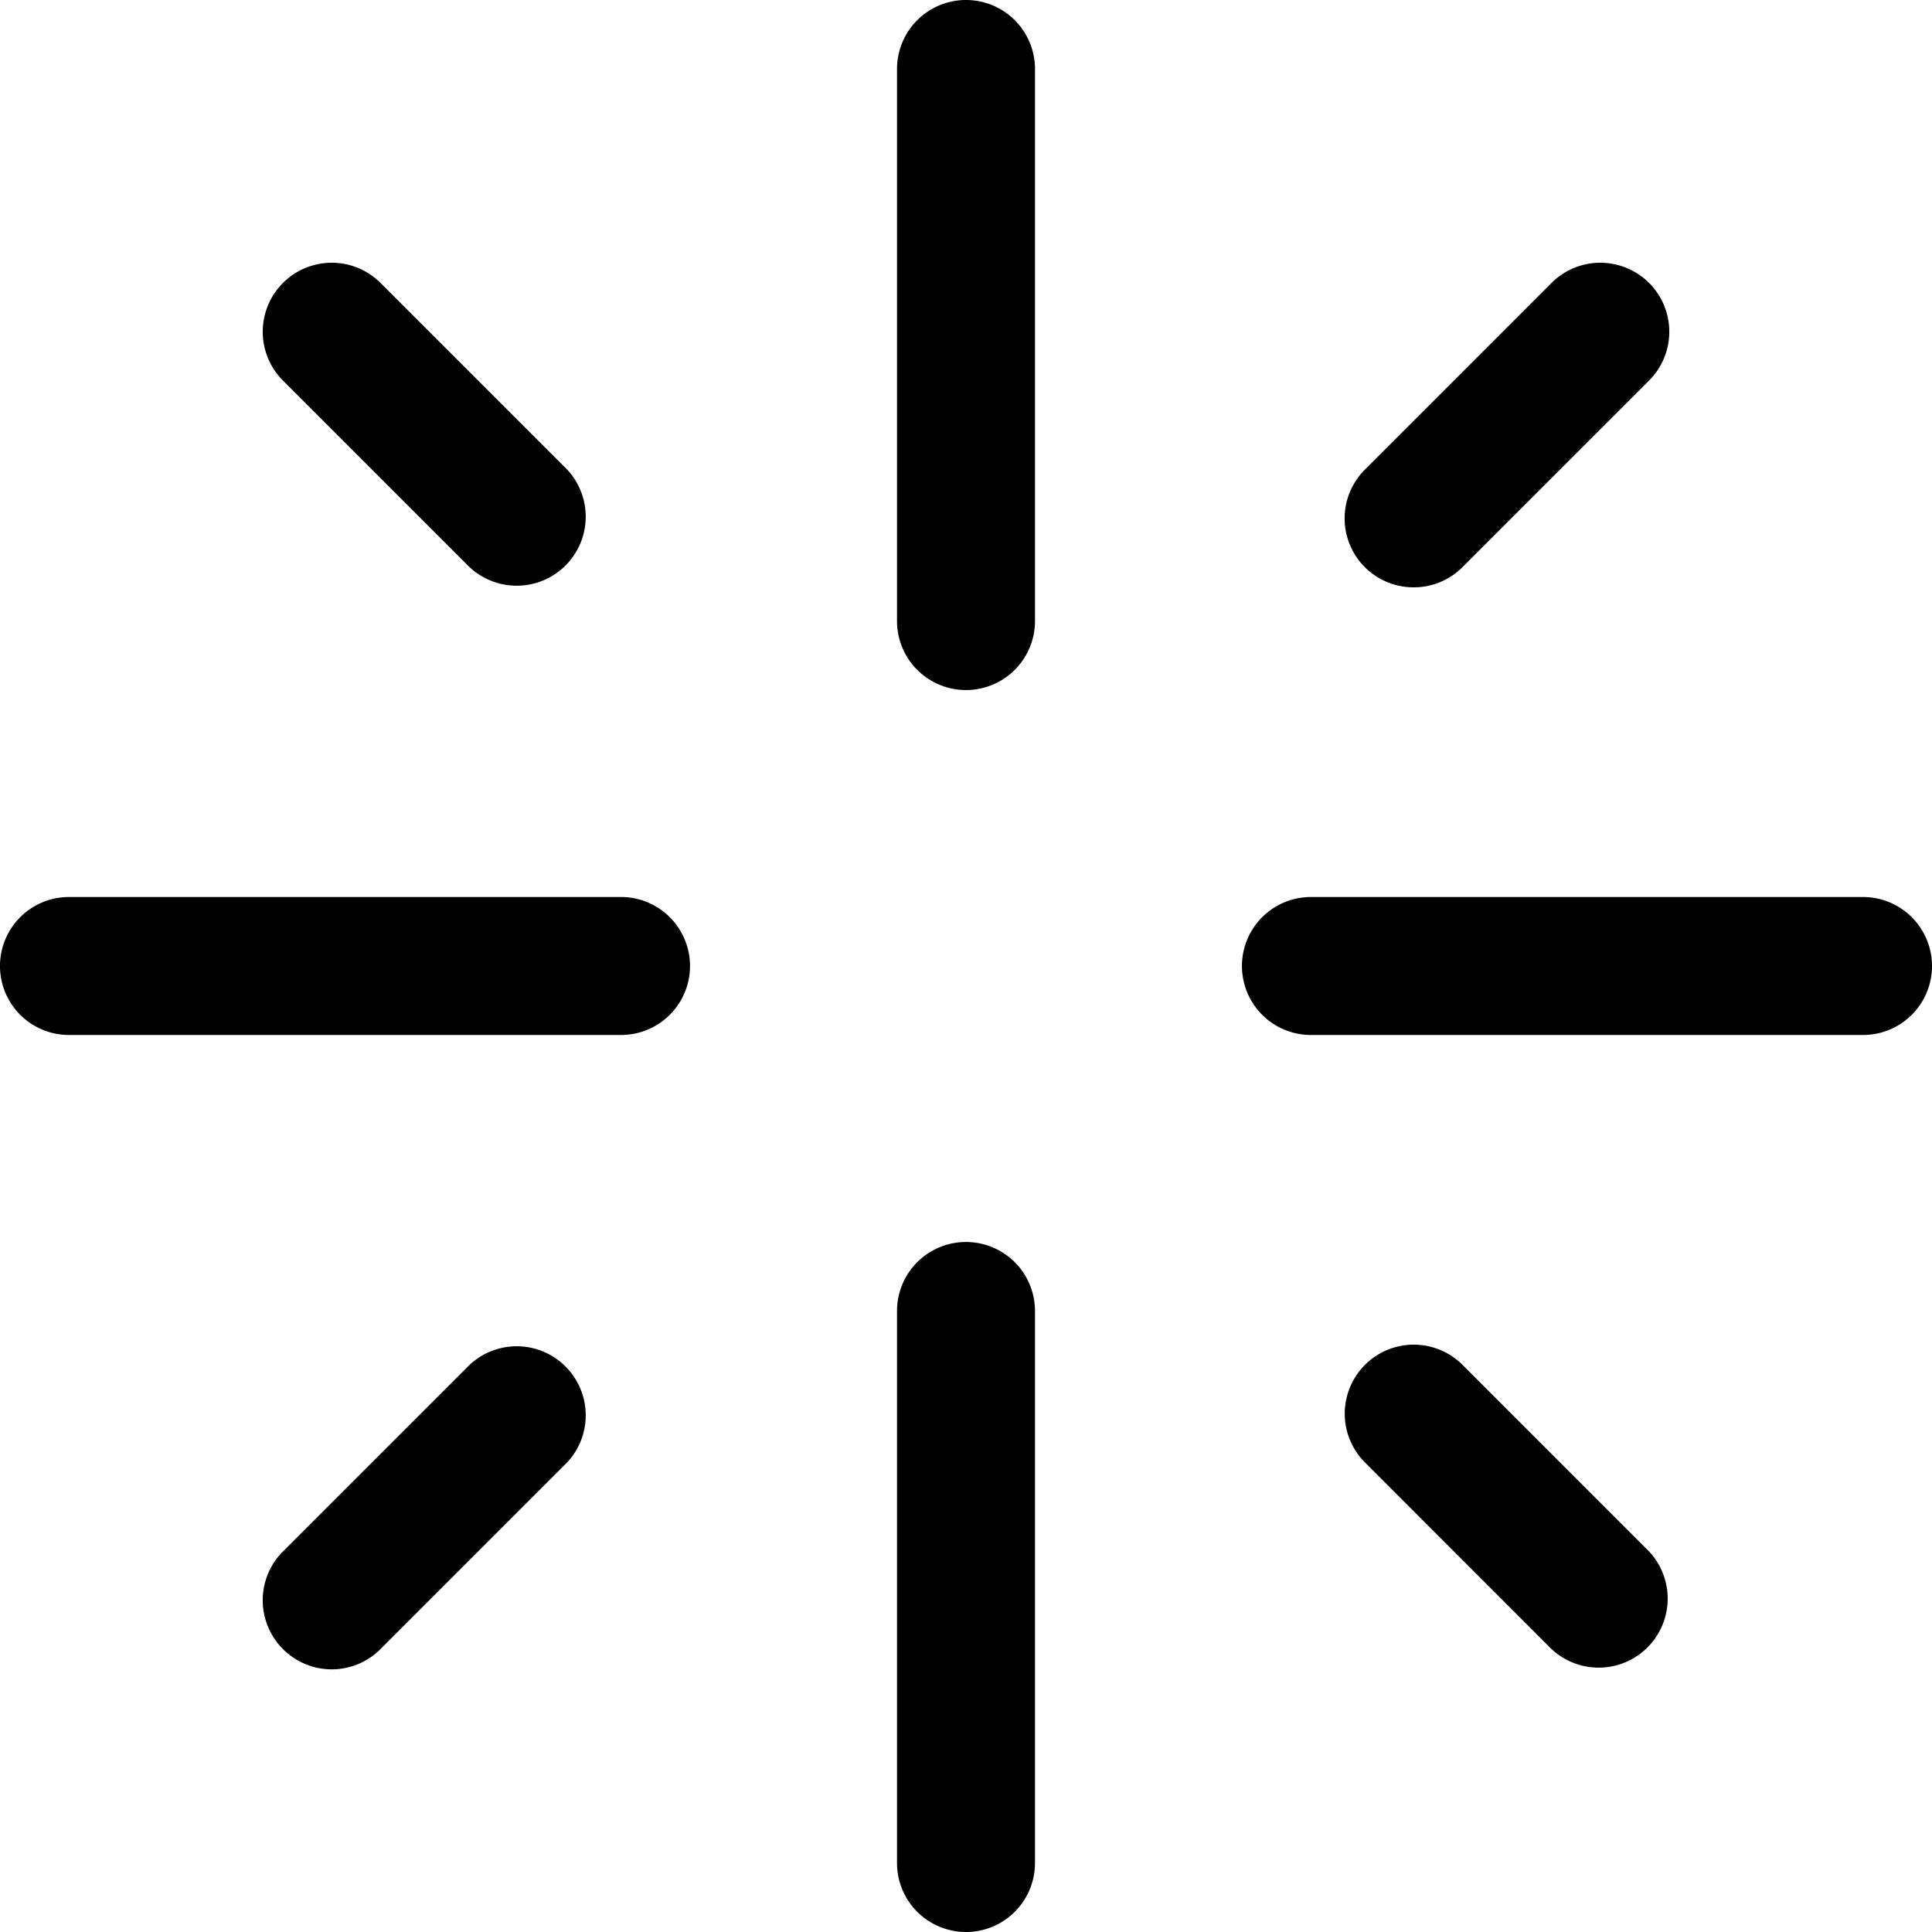 <svg width="48" height="48" viewBox="0 0 48 48" fill="none" xmlns="http://www.w3.org/2000/svg"><path fill-rule="evenodd" clip-rule="evenodd" d="M24 0a1.714 1.714 0 011.714 1.714V15.43a1.714 1.714 0 01-3.428 0V1.714A1.714 1.714 0 0124 0zm11.124 14.592a1.712 1.712 0 01-1.212-2.926l4.635-4.636a1.714 1.714 0 012.424 2.424l-4.635 4.636a1.71 1.71 0 01-1.212.502zm11.162 7.694a1.714 1.714 0 110 3.428H32.57a1.714 1.714 0 010-3.428h13.715zm-9.95 11.624l4.635 4.636a1.715 1.715 0 01-2.424 2.424l-4.635-4.636a1.714 1.714 0 012.424-2.424zM24 30.857a1.715 1.715 0 011.714 1.714v13.715a1.714 1.714 0 11-3.428 0V32.57A1.714 1.714 0 0124 30.857zM11.666 33.91a1.715 1.715 0 012.424 2.424L9.454 40.97a1.708 1.708 0 01-2.424 0 1.712 1.712 0 010-2.424l4.636-4.636zm3.763-11.624a1.714 1.714 0 010 3.428H1.714a1.714 1.714 0 110-3.428H15.43zm-3.763-8.196L7.03 9.454A1.714 1.714 0 119.454 7.03l4.636 4.636a1.715 1.715 0 01-2.424 2.424z" fill="#000"/></svg>
